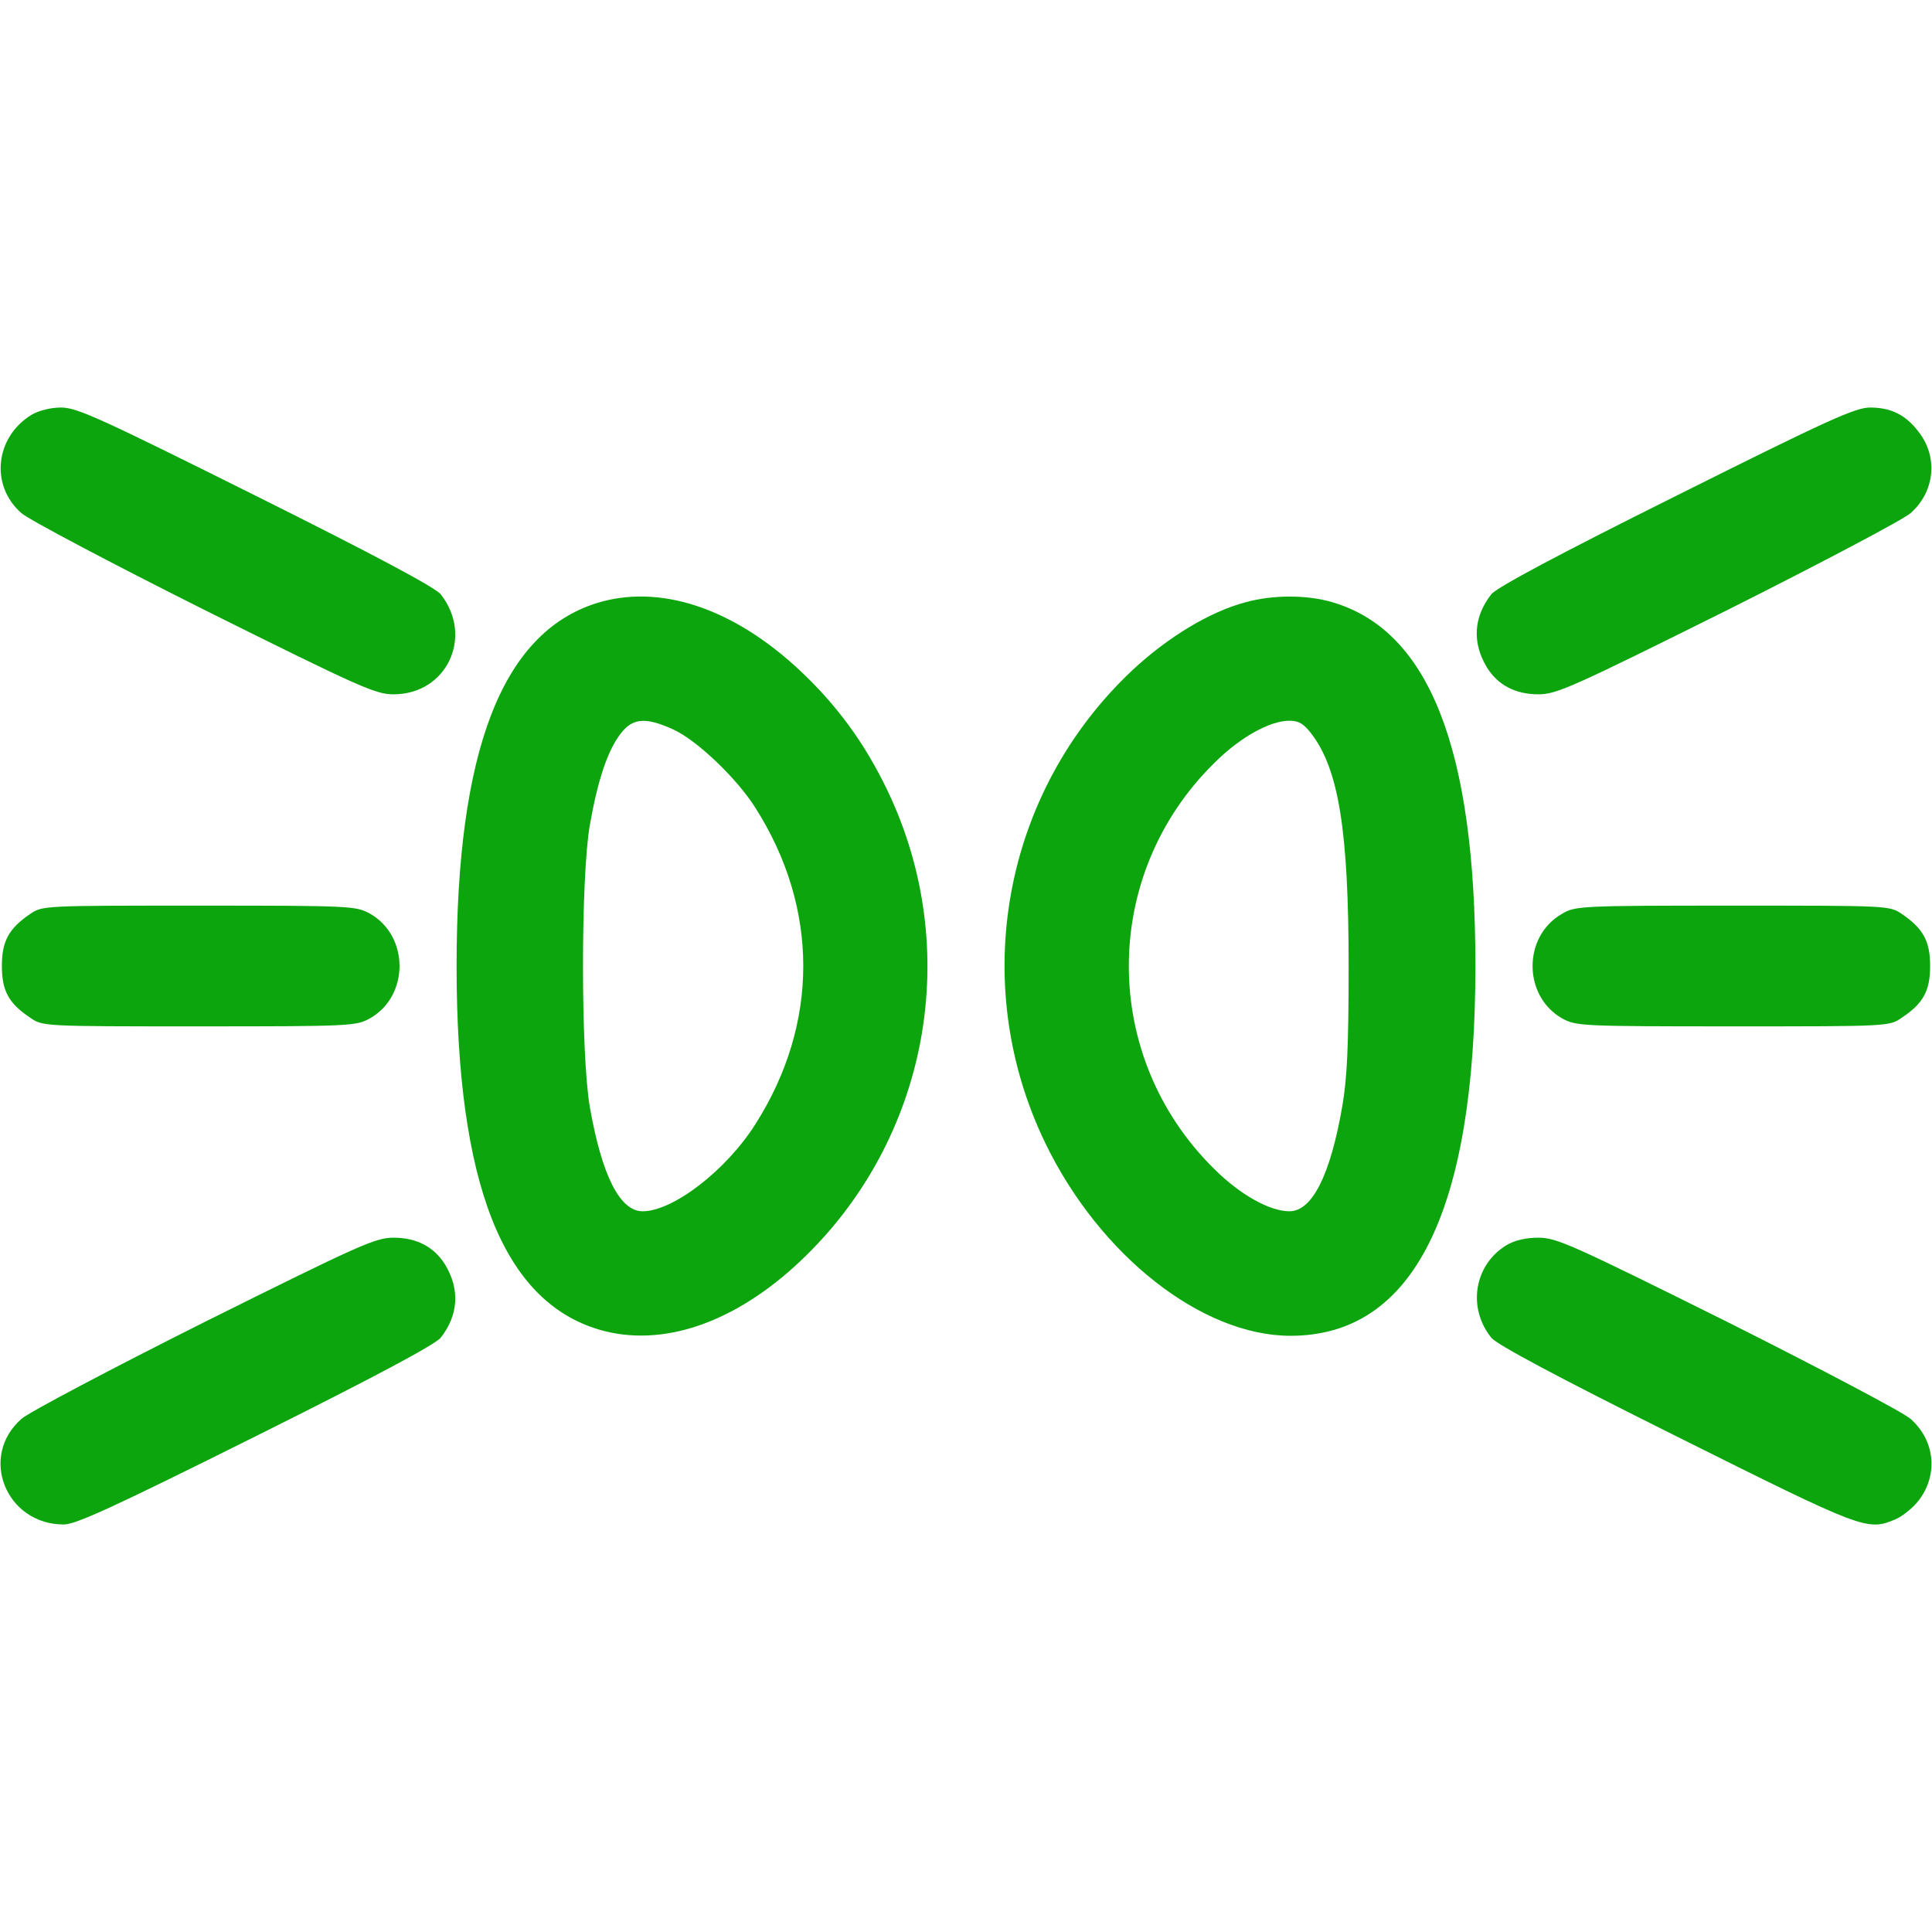 <?xml version="1.0" standalone="no"?>
<!DOCTYPE svg PUBLIC "-//W3C//DTD SVG 20010904//EN"
 "http://www.w3.org/TR/2001/REC-SVG-20010904/DTD/svg10.dtd">
<svg version="1.0" xmlns="http://www.w3.org/2000/svg"
 width="512pt" height="512pt" viewBox="0 0 512 512"
 preserveAspectRatio="xMidYMid meet">

<g transform="translate(0,512) scale(0.1,-0.1)"
fill="#0ca50d" stroke="none">
<path d="M84 4021 c-97 -59 -111 -188 -27 -261 19 -17 237 -132 484 -256 414
-206 454 -224 502 -224 141 0 213 153 125 265 -14 18 -177 105 -490 261 -413
206 -474 234 -516 234 -28 0 -59 -8 -78 -19z"/>
<path d="M4442 3806 c-313 -156 -476 -243 -490 -261 -47 -60 -51 -128 -12
-193 29 -47 75 -72 137 -72 48 0 88 18 502 224 247 124 465 239 484 256 64 56
74 148 22 215 -34 45 -73 65 -129 65 -39 0 -110 -32 -514 -234z"/>
<path d="M1579 3521 c-249 -80 -369 -391 -369 -961 0 -577 123 -889 379 -964
165 -48 357 17 531 181 342 322 435 828 230 1252 -59 122 -132 222 -230 314
-178 167 -374 231 -541 178z m207 -335 c62 -29 167 -129 216 -207 169 -266
169 -572 0 -838 -77 -122 -218 -231 -299 -231 -60 0 -108 94 -140 277 -24 140
-24 606 0 746 21 119 47 198 82 243 32 42 67 44 141 10z"/>
<path d="M3301 3524 c-95 -25 -207 -93 -301 -181 -342 -322 -435 -828 -230
-1252 144 -298 415 -511 650 -511 326 0 490 329 490 980 0 577 -123 889 -379
964 -67 20 -158 20 -230 0z m174 -348 c73 -95 99 -259 99 -616 0 -215 -4 -297
-17 -373 -32 -183 -80 -277 -140 -277 -52 0 -131 44 -199 112 -302 297 -302
779 0 1076 68 68 147 112 199 112 25 0 38 -8 58 -34z"/>
<path d="M80 2698 c-57 -39 -75 -72 -75 -138 0 -66 18 -99 75 -137 33 -23 34
-23 448 -23 403 0 415 1 452 21 105 59 105 219 0 278 -37 20 -49 21 -452 21
-414 0 -415 0 -448 -22z"/>
<path d="M4139 2698 c-104 -60 -103 -218 1 -277 37 -20 49 -21 452 -21 414 0
415 0 448 23 57 38 75 71 75 137 0 66 -18 99 -75 138 -33 22 -34 22 -449 22
-405 0 -417 -1 -452 -22z"/>
<path d="M541 1616 c-247 -124 -465 -239 -484 -256 -114 -100 -41 -280 112
-280 32 0 132 46 509 234 313 156 476 243 490 261 47 60 51 128 12 193 -29 47
-75 72 -137 72 -48 0 -88 -18 -502 -224z"/>
<path d="M3992 1820 c-85 -52 -104 -165 -40 -245 14 -18 177 -105 490 -261
499 -249 506 -252 582 -220 18 8 46 30 61 50 52 68 43 159 -22 216 -19 17
-237 132 -484 256 -414 206 -454 224 -502 224 -34 0 -63 -7 -85 -20z"/>
</g>
</svg>
